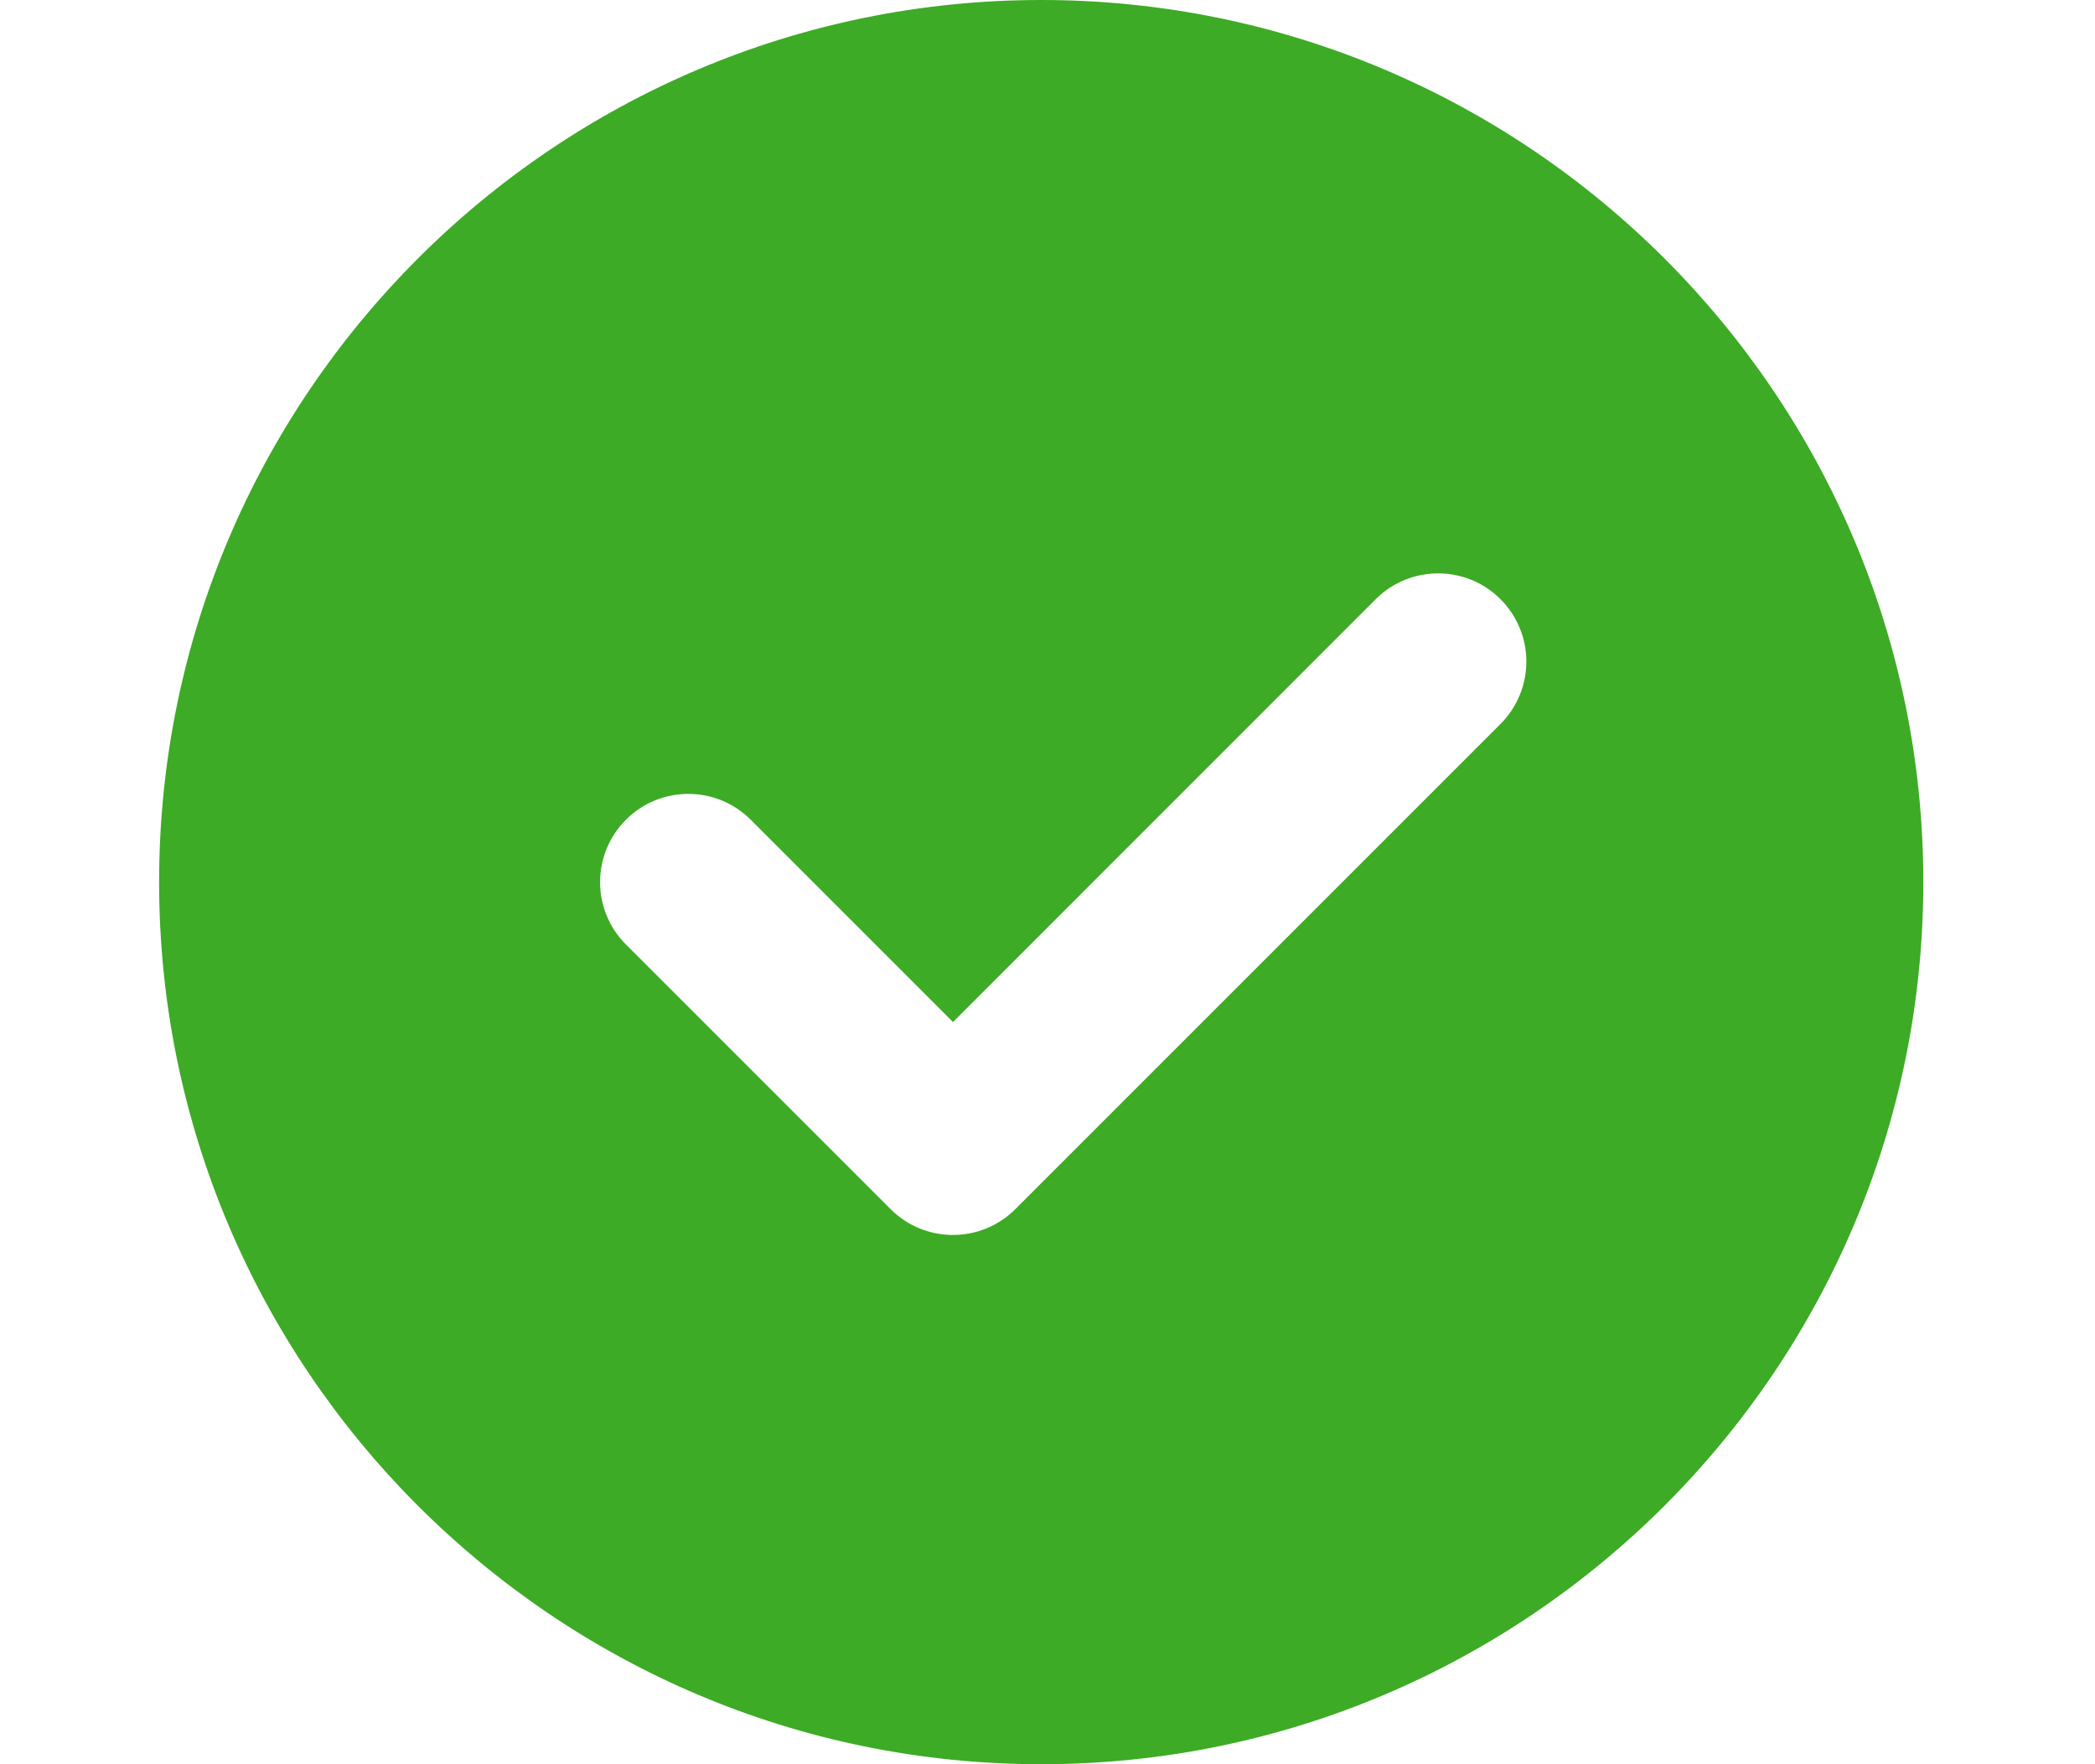 <svg width="19" height="16" viewBox="0 0 19 16" fill="none" xmlns="http://www.w3.org/2000/svg">
<path fill-rule="evenodd" clip-rule="evenodd" d="M1.443 8C1.443 12.411 5.031 16 9.443 16C13.854 16 17.443 12.411 17.443 8C17.443 3.589 13.854 0 9.443 0C5.031 0 1.443 3.589 1.443 8ZM13.608 6.566C13.921 6.253 13.921 5.747 13.608 5.434C13.296 5.122 12.789 5.122 12.477 5.434L8.643 9.269L6.808 7.434C6.496 7.122 5.989 7.122 5.677 7.434C5.364 7.747 5.364 8.253 5.677 8.566L8.077 10.966C8.389 11.278 8.896 11.278 9.208 10.966L13.608 6.566Z" fill="#3DAB25"/>
</svg>
